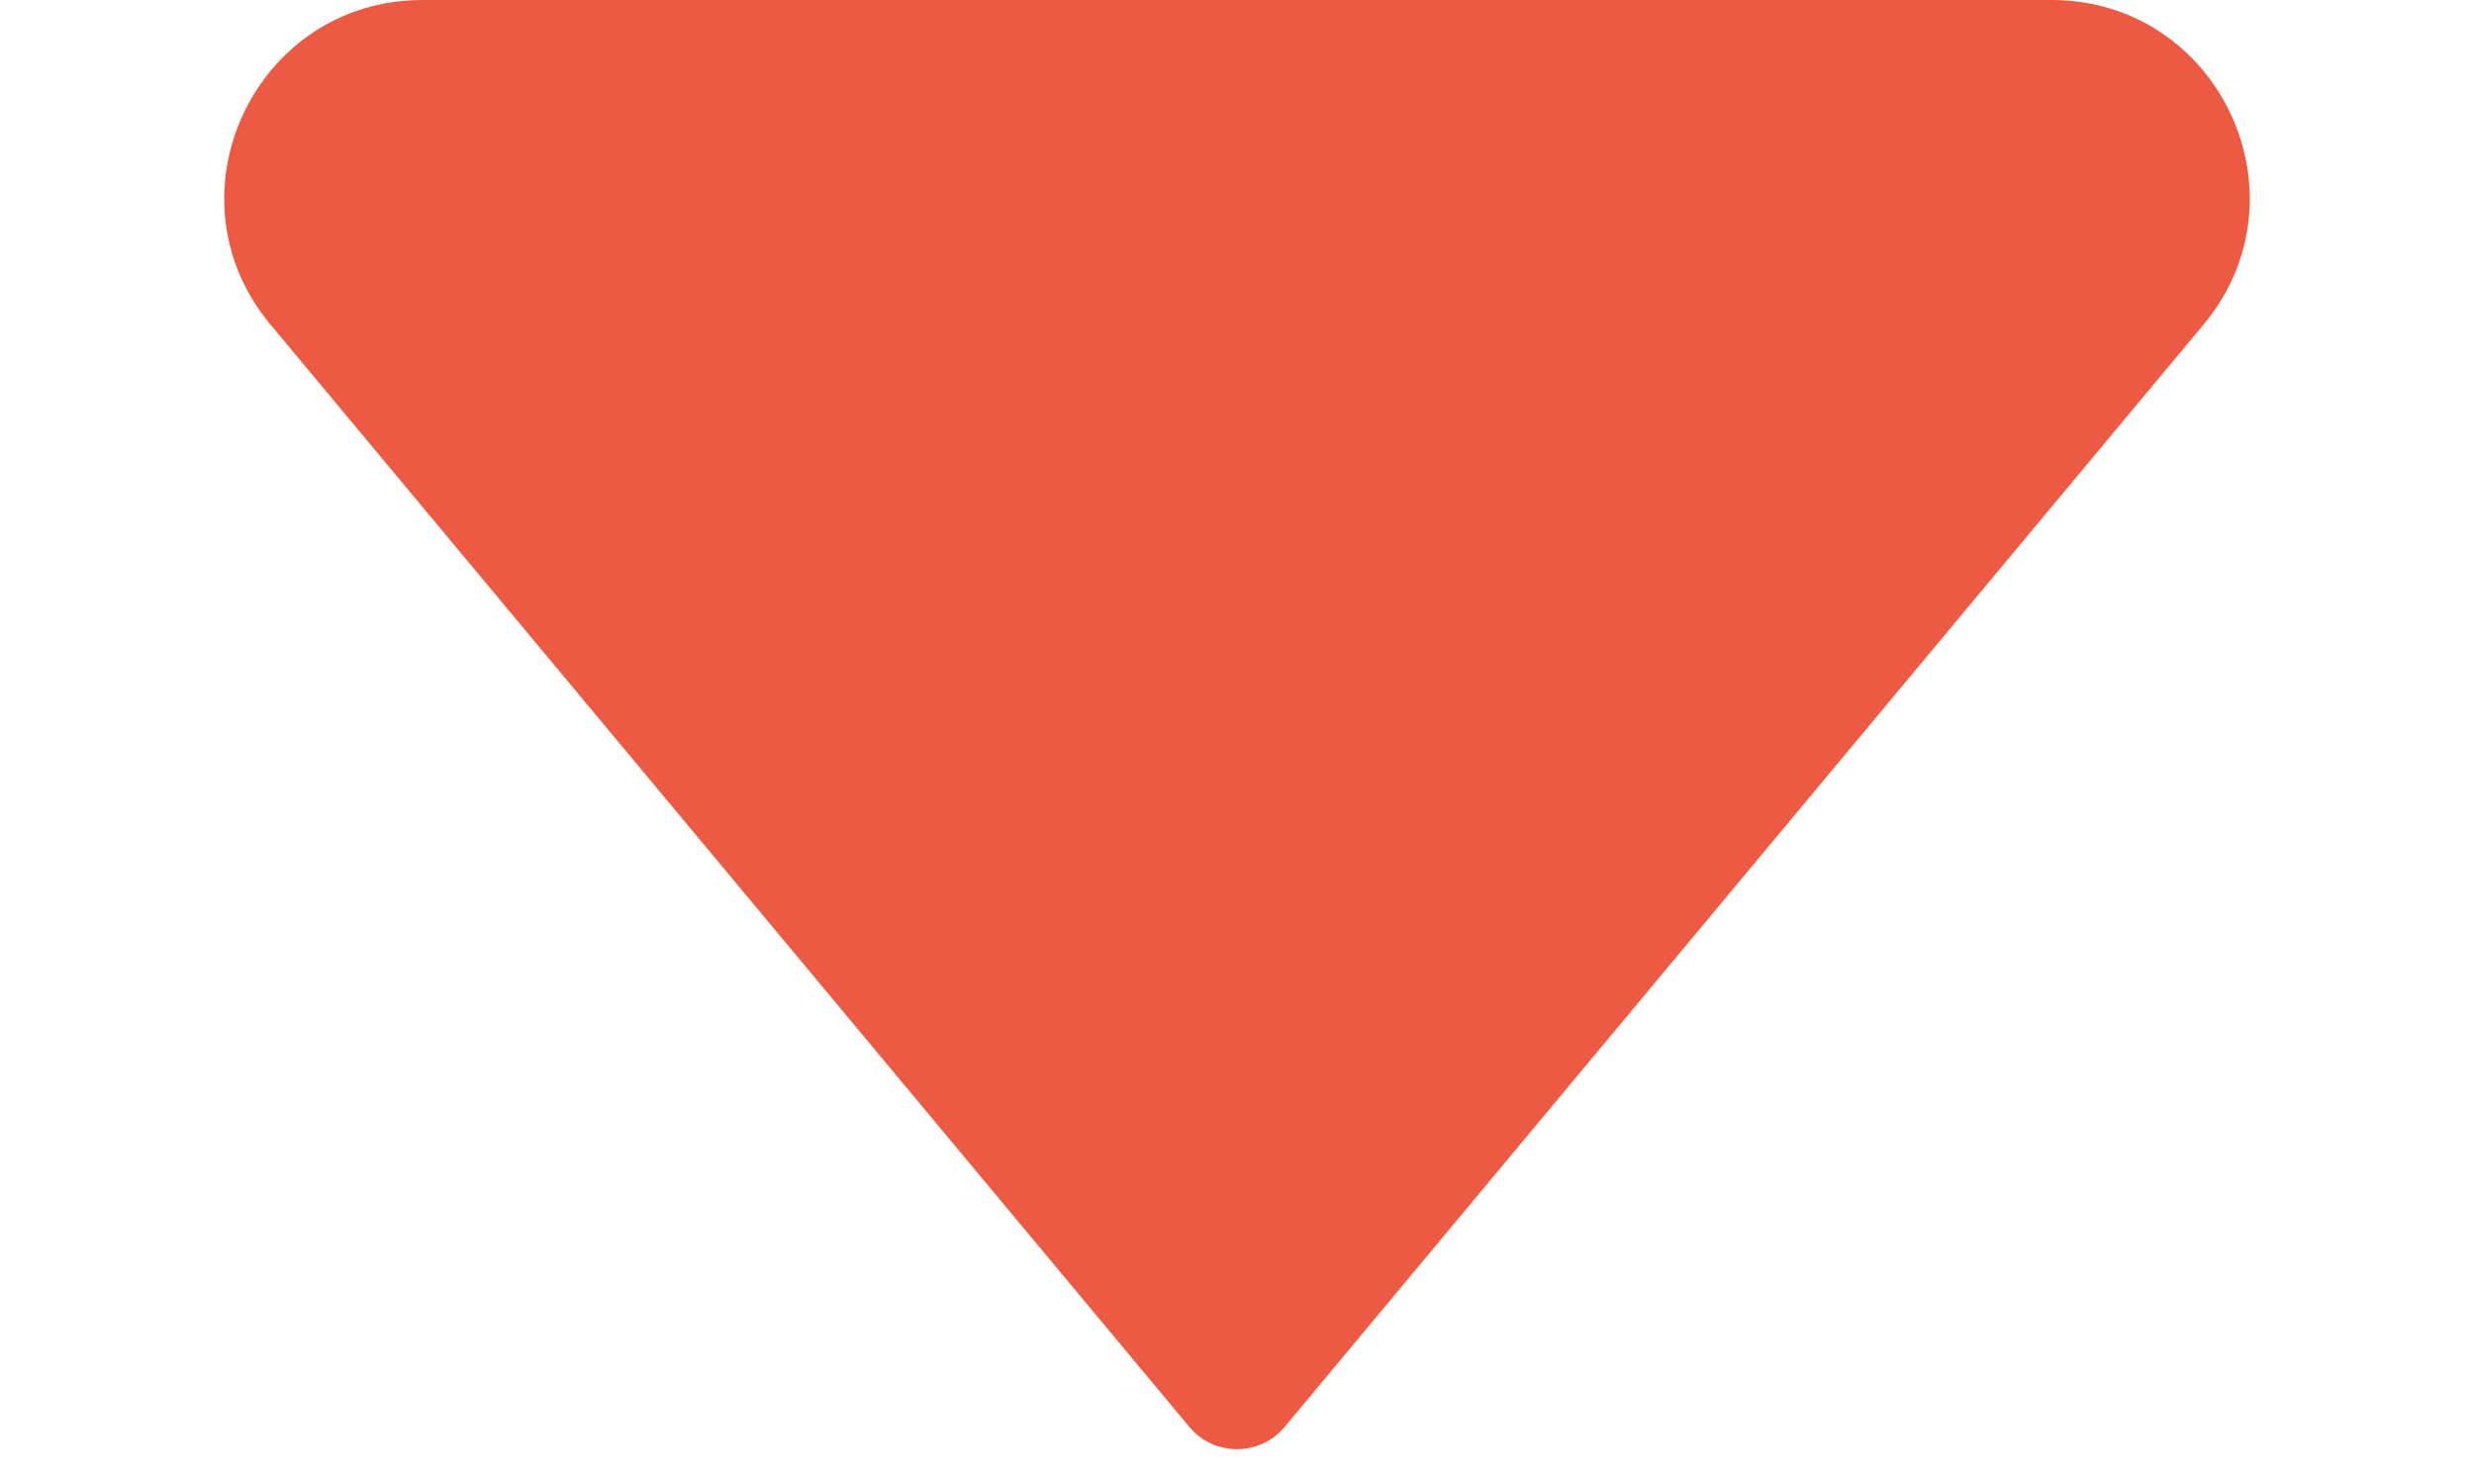 <svg xmlns:xlink="http://www.w3.org/1999/xlink" xmlns="http://www.w3.org/2000/svg" width="10" height="6" viewBox="0 0 10 6" fill="none">
<path d="M4.808 5.77L1.093 1.312C0.659 0.791 1.03 5.2185e-07 1.708 5.51498e-07L8.292 8.3929e-07C8.97 8.68939e-07 9.341 0.791 8.907 1.312L5.192 5.77C5.092 5.889 4.908 5.889 4.808 5.77Z" fill="#EC5A44"/>
</svg>